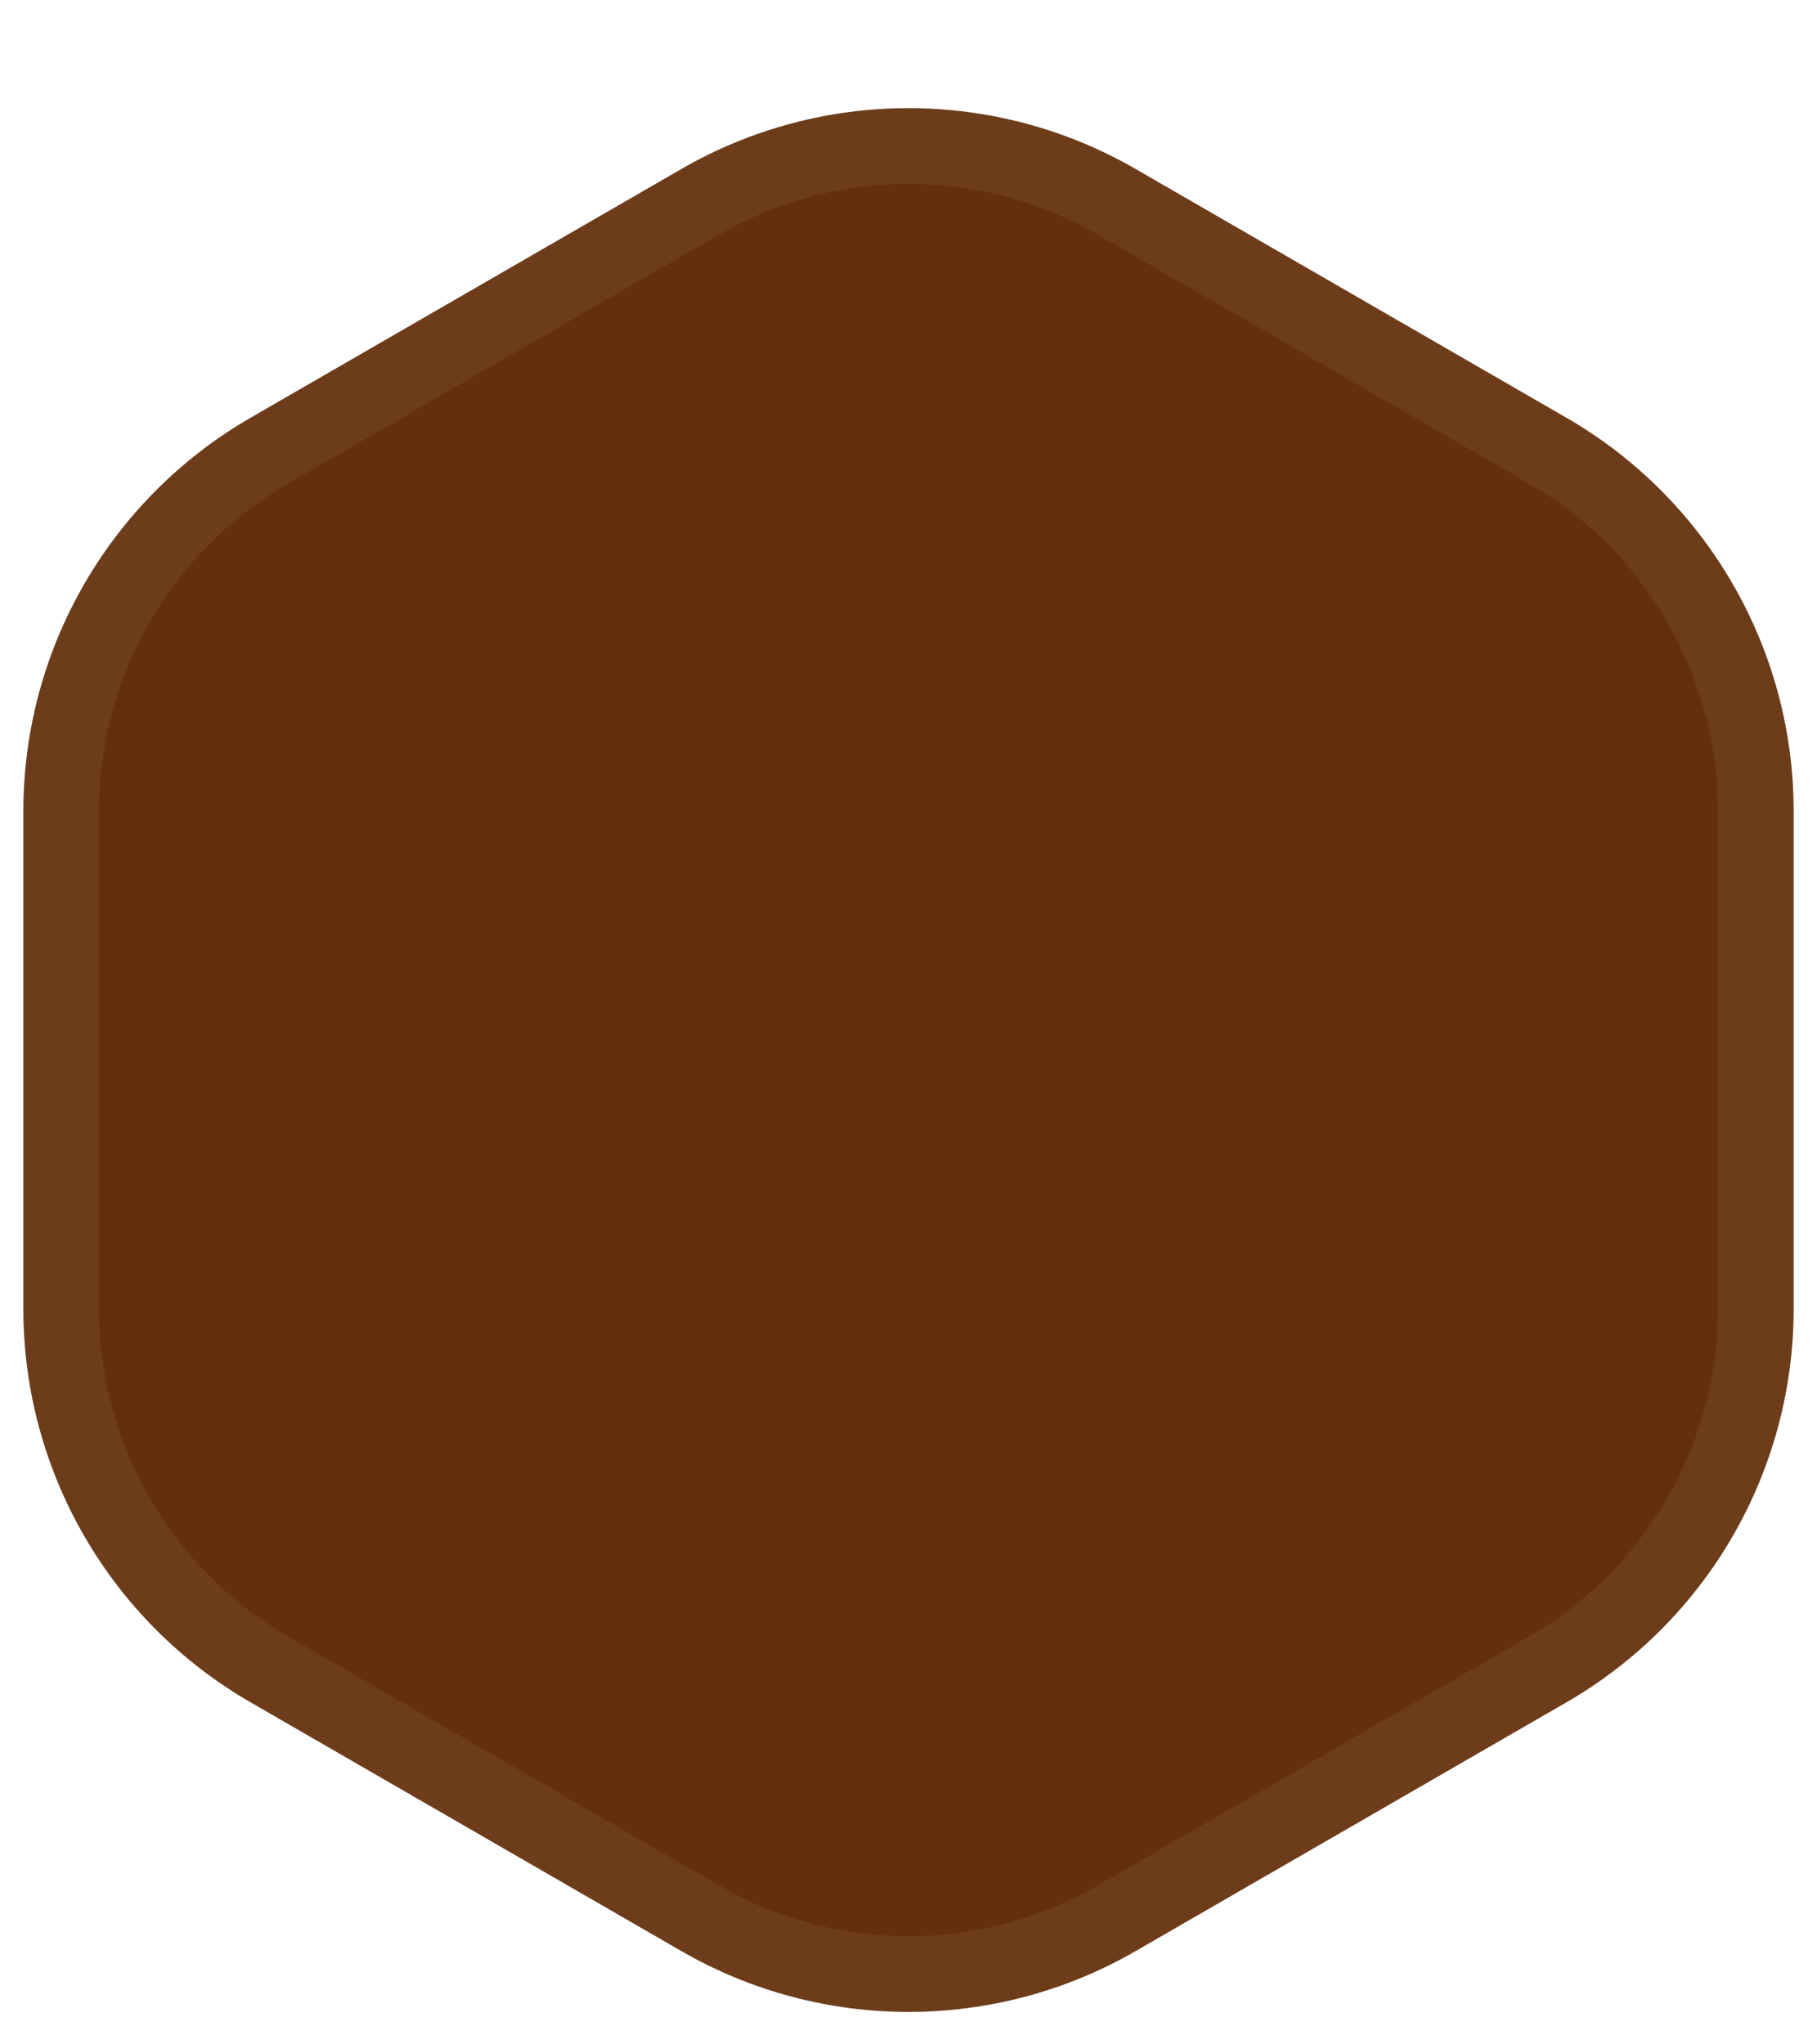 <svg width="48" height="54" viewBox="0 0 48 54" fill="none" xmlns="http://www.w3.org/2000/svg">
    <g filter="url(#filter0_d_153_1670)">
        <path
            d="M18 2.464C21.713 0.321 26.287 0.321 30 2.464L41.383 9.036C45.096 11.18 47.383 15.141 47.383 19.428V32.572C47.383 36.859 45.096 40.821 41.383 42.964L30 49.536C26.287 51.679 21.713 51.679 18 49.536L6.617 42.964C2.905 40.821 0.617 36.859 0.617 32.572V19.428C0.617 15.141 2.905 11.18 6.617 9.036L18 2.464Z"
            fill="#64300C" />
        <path
            d="M18.5 3.33C21.903 1.365 26.097 1.365 29.5 3.33L40.883 9.902C44.286 11.867 46.383 15.498 46.383 19.428V32.572C46.383 36.502 44.286 40.133 40.883 42.098L29.5 48.67C26.097 50.635 21.903 50.635 18.5 48.67L7.117 42.098C3.714 40.133 1.617 36.502 1.617 32.572V19.428C1.617 15.498 3.714 11.867 7.117 9.902L18.5 3.33Z"
            stroke="white" stroke-opacity="0.06" stroke-width="2" />
    </g>
    <defs>
        <filter id="filter0_d_153_1670" x="0.617" y="0.856" width="46.765" height="52.287"
            filterUnits="userSpaceOnUse" color-interpolation-filters="sRGB">
            <feFlood flood-opacity="0" result="BackgroundImageFix" />
            <feColorMatrix in="SourceAlpha" type="matrix"
                values="0 0 0 0 0 0 0 0 0 0 0 0 0 0 0 0 0 0 127 0" result="hardAlpha" />
            <feOffset dy="2" />
            <feComposite in2="hardAlpha" operator="out" />
            <feColorMatrix type="matrix"
                values="0 0 0 0 0.357 0 0 0 0 0.09 0 0 0 0 0 0 0 0 1 0" />
            <feBlend mode="normal" in2="BackgroundImageFix" result="effect1_dropShadow_153_1670" />
            <feBlend mode="normal" in="SourceGraphic" in2="effect1_dropShadow_153_1670"
                result="shape" />
        </filter>
    </defs>
</svg>
    